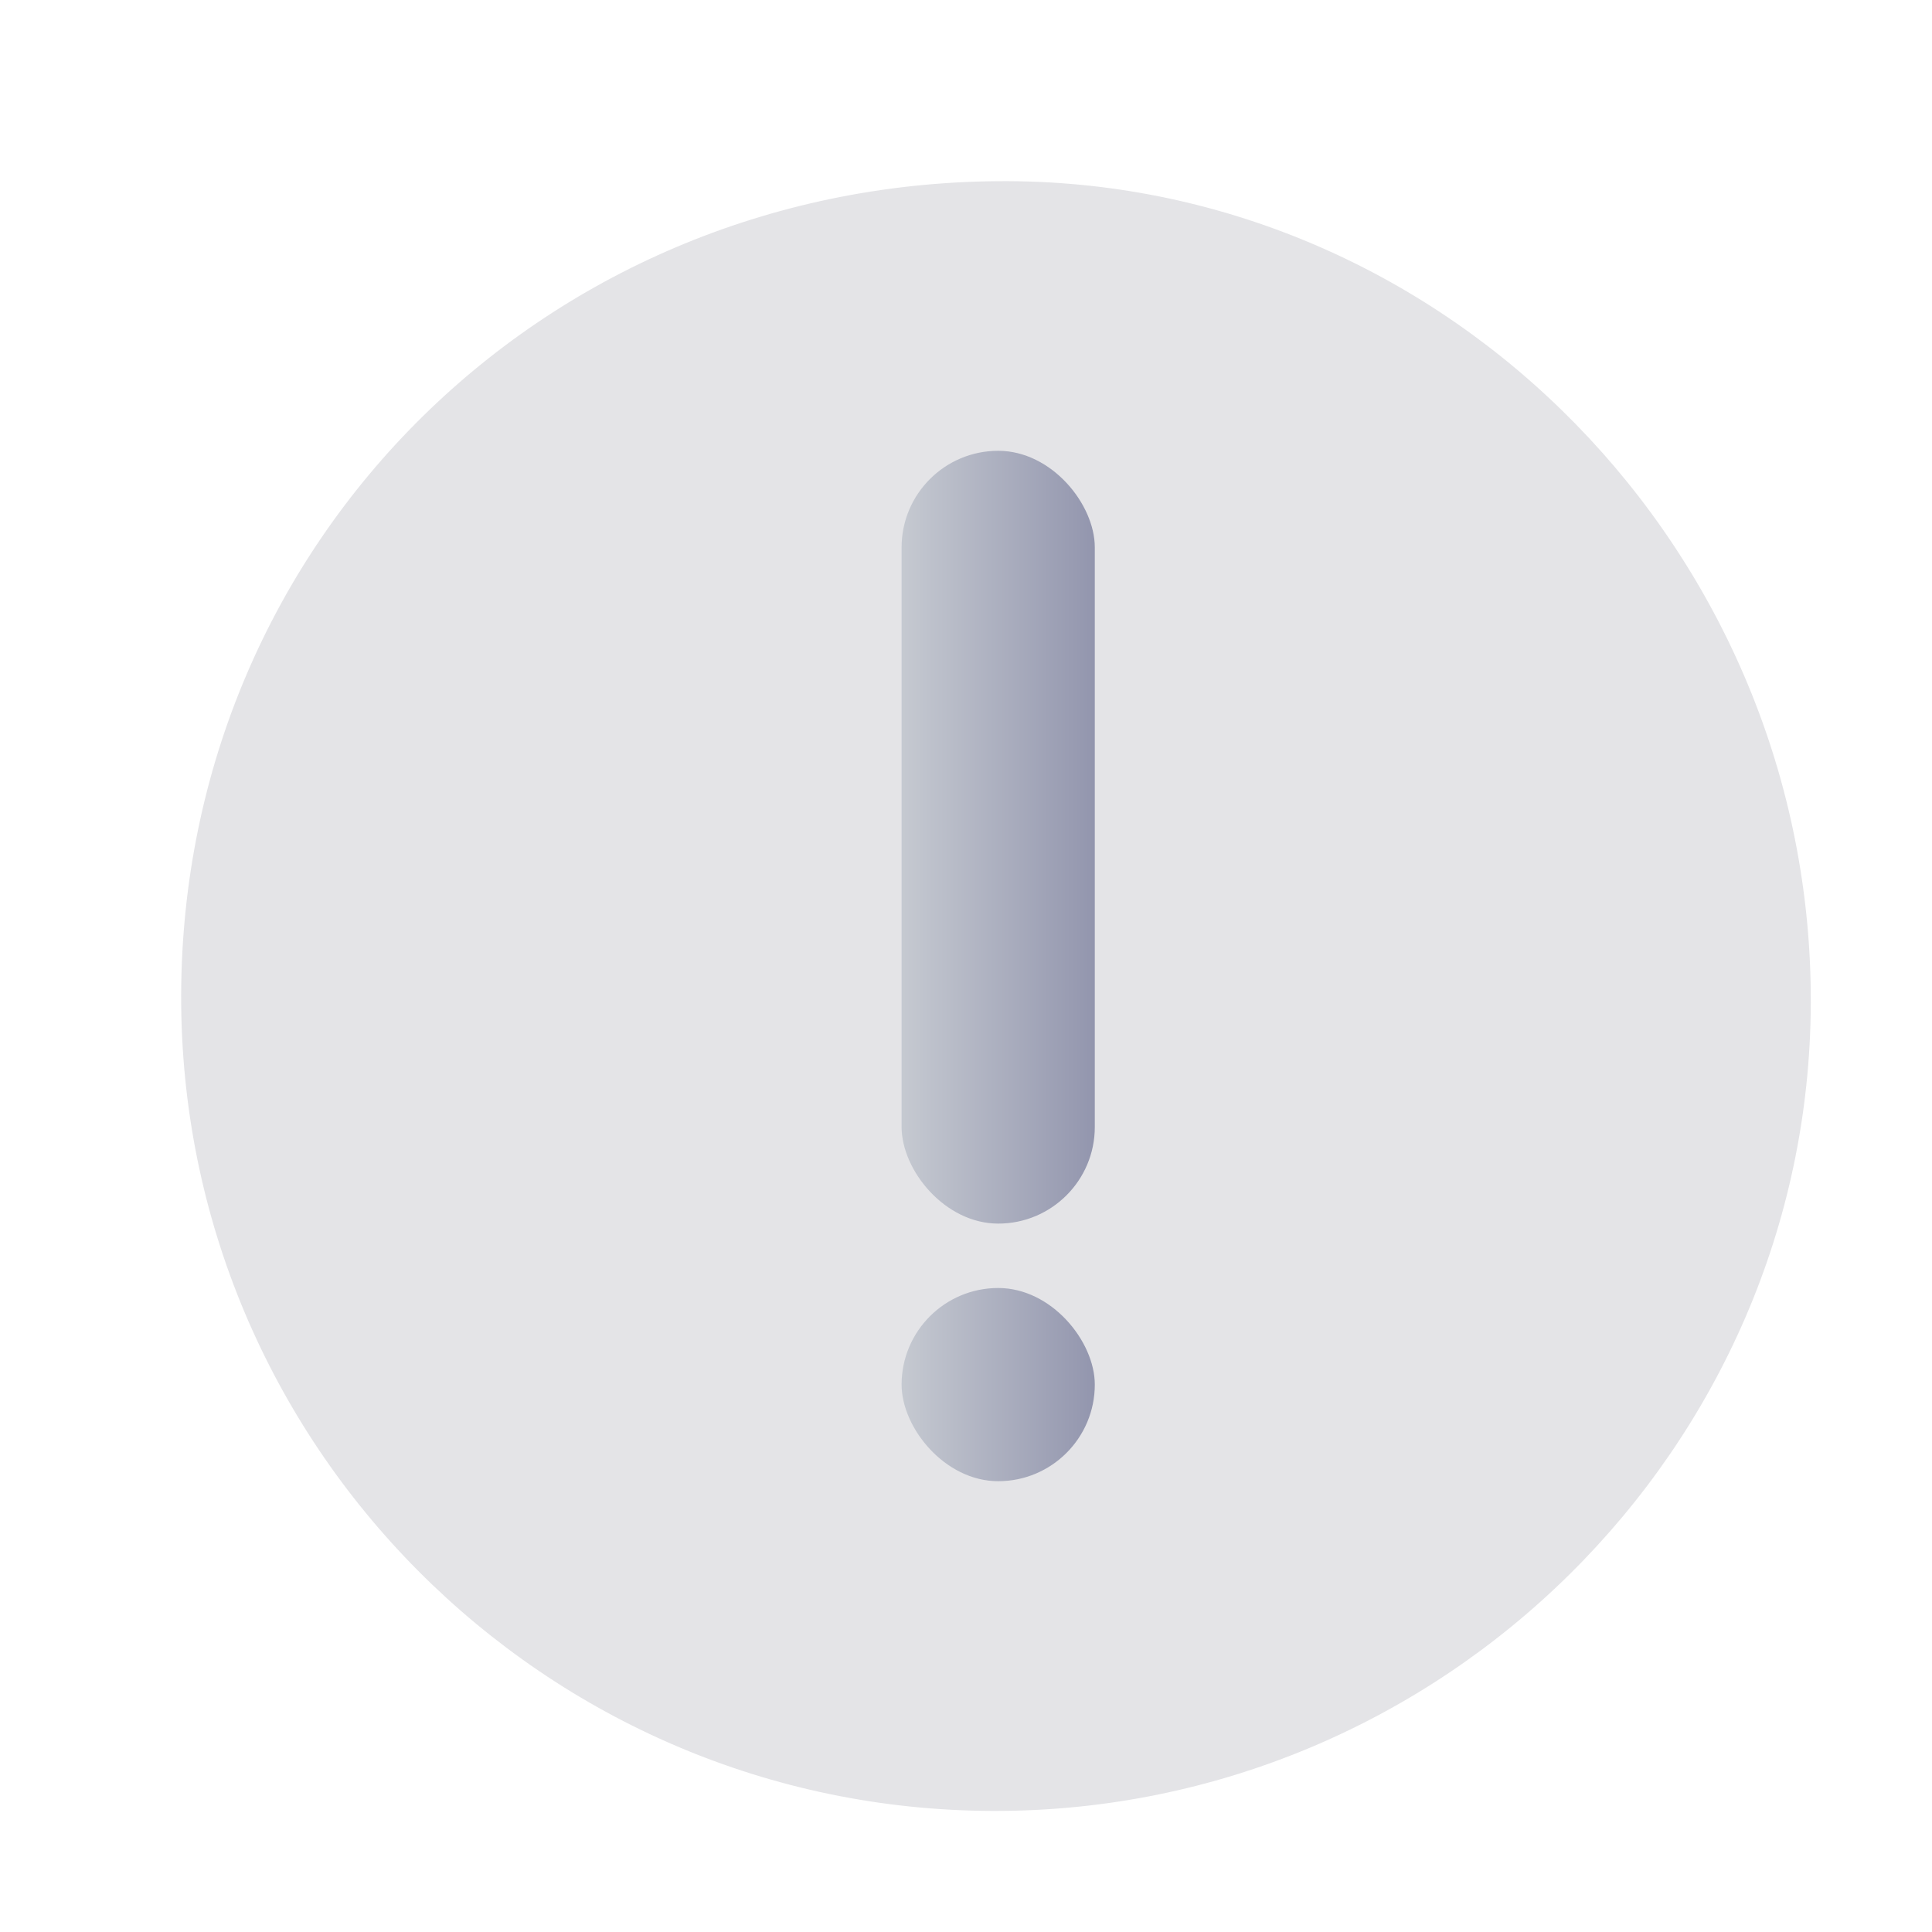 <svg width="30" height="30" viewBox="0 0 30 30" fill="none" xmlns="http://www.w3.org/2000/svg">
<g id="Property 1=About, Property 2=No">
<g id="Group 1000001984">
<path id="Vector" d="M15.644 2.813C8.508 2.789 2.833 8.377 2.813 15.448C2.793 22.422 8.45 28.108 15.428 28.12C22.384 28.134 28.096 22.488 28.118 15.574C28.14 8.592 22.516 2.837 15.644 2.813Z" fill="#E4E4E7"/>
</g>
<g id="Group 1000002311">
<rect id="Rectangle 6356" x="14" y="7" width="3" height="12" rx="1.5" fill="url(#paint0_linear_7949_860184)"/>
<rect id="Rectangle 6357" x="14" y="20" width="3" height="3" rx="1.5" fill="url(#paint1_linear_7949_860184)"/>
</g>
</g>
<defs>
<linearGradient id="paint0_linear_7949_860184" x1="16.976" y1="11.833" x2="13.903" y2="11.833" gradientUnits="userSpaceOnUse">
<stop stop-color="#9396AE"/>
<stop offset="1" stop-color="#C7CBD2"/>
</linearGradient>
<linearGradient id="paint1_linear_7949_860184" x1="16.976" y1="21.208" x2="13.903" y2="21.208" gradientUnits="userSpaceOnUse">
<stop stop-color="#9396AE"/>
<stop offset="1" stop-color="#C7CBD2"/>
</linearGradient>
</defs>
</svg>
